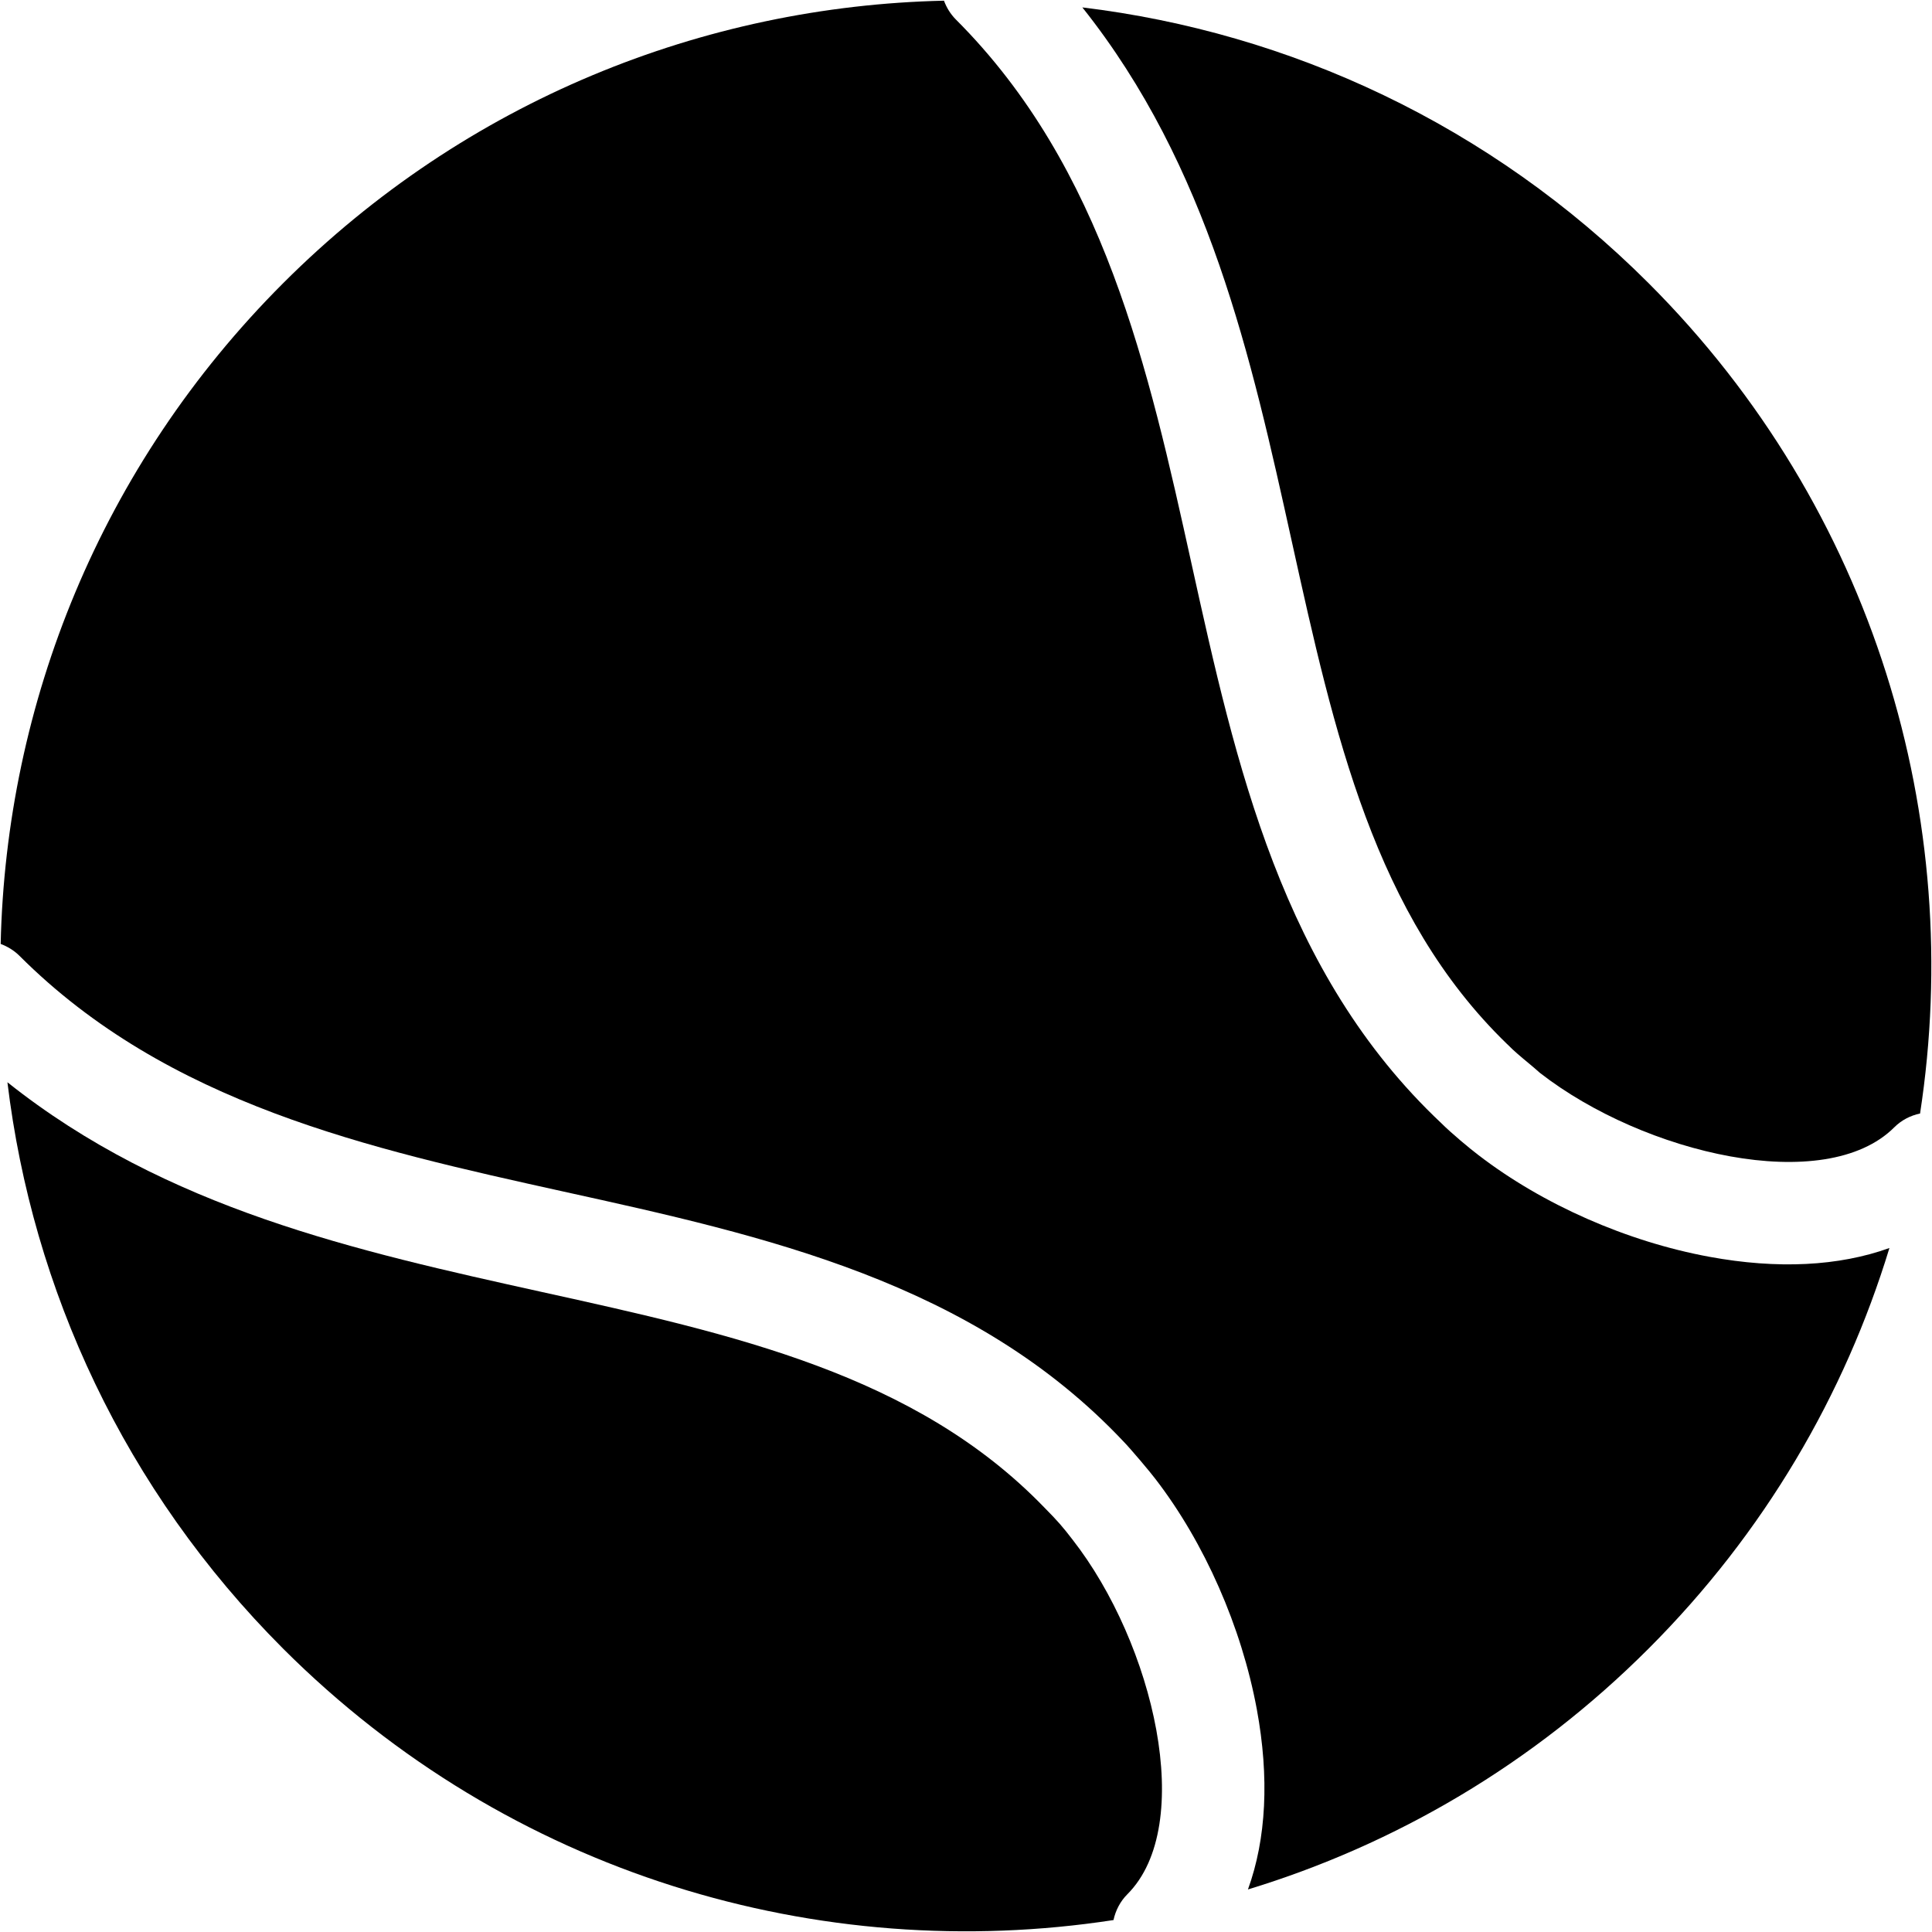 <svg width="379" height="379" viewBox="0 0 379 379" fill="none" xmlns="http://www.w3.org/2000/svg">
<path d="M335.303 246.54C319.144 243.561 302.666 236.298 290.067 226.627C288.422 225.391 284.666 222.265 282.714 220.309C251.472 190.892 242.462 150.074 233.739 110.574C225.305 72.394 216.592 32.9 187.512 3.825C186.464 2.773 185.683 1.493 185.178 0.134C138.151 1.189 91.441 19.656 55.54 55.557C19.653 91.451 1.191 138.157 0.131 185.17C1.49 185.684 2.756 186.447 3.825 187.509C32.905 216.584 72.392 225.316 110.582 233.758C150.074 242.452 190.895 251.457 220.429 282.812C221.859 284.288 225.687 288.825 226.665 290.136C236.31 302.658 243.553 319.161 246.548 335.3C249.027 348.711 248.41 360.735 244.81 370.653C273.588 361.887 300.673 346.155 323.395 323.416C346.148 300.667 361.883 273.574 370.649 244.823C360.735 248.39 348.73 249.018 335.303 246.54Z" fill="black"/>
<path d="M221.149 371.6C234.709 358.039 226.345 322.421 210.368 301.987C208.56 299.639 207.602 298.486 204.815 295.676C179.604 269.611 143.974 261.758 106.231 253.432C69.982 245.412 32.647 237.144 1.456 212.307C6.354 252.917 24.386 292.243 55.539 323.416C99.929 367.775 160.822 385.506 218.434 376.657C218.844 374.767 219.752 373.002 221.149 371.6Z" fill="black"/>
<path d="M212.326 1.454C237.134 32.628 245.415 69.978 253.418 106.236C261.76 143.971 269.619 179.597 295.622 204.792L295.767 204.924C296.898 206.093 298.379 207.33 299.818 208.523C300.622 209.179 301.381 209.842 302.103 210.48C322.562 226.379 358.069 234.68 371.608 221.137C372.996 219.752 374.764 218.831 376.658 218.441C385.515 160.814 367.779 99.927 323.403 55.549C292.246 24.401 252.925 6.362 212.326 1.454Z" fill="black"/>
</svg>
